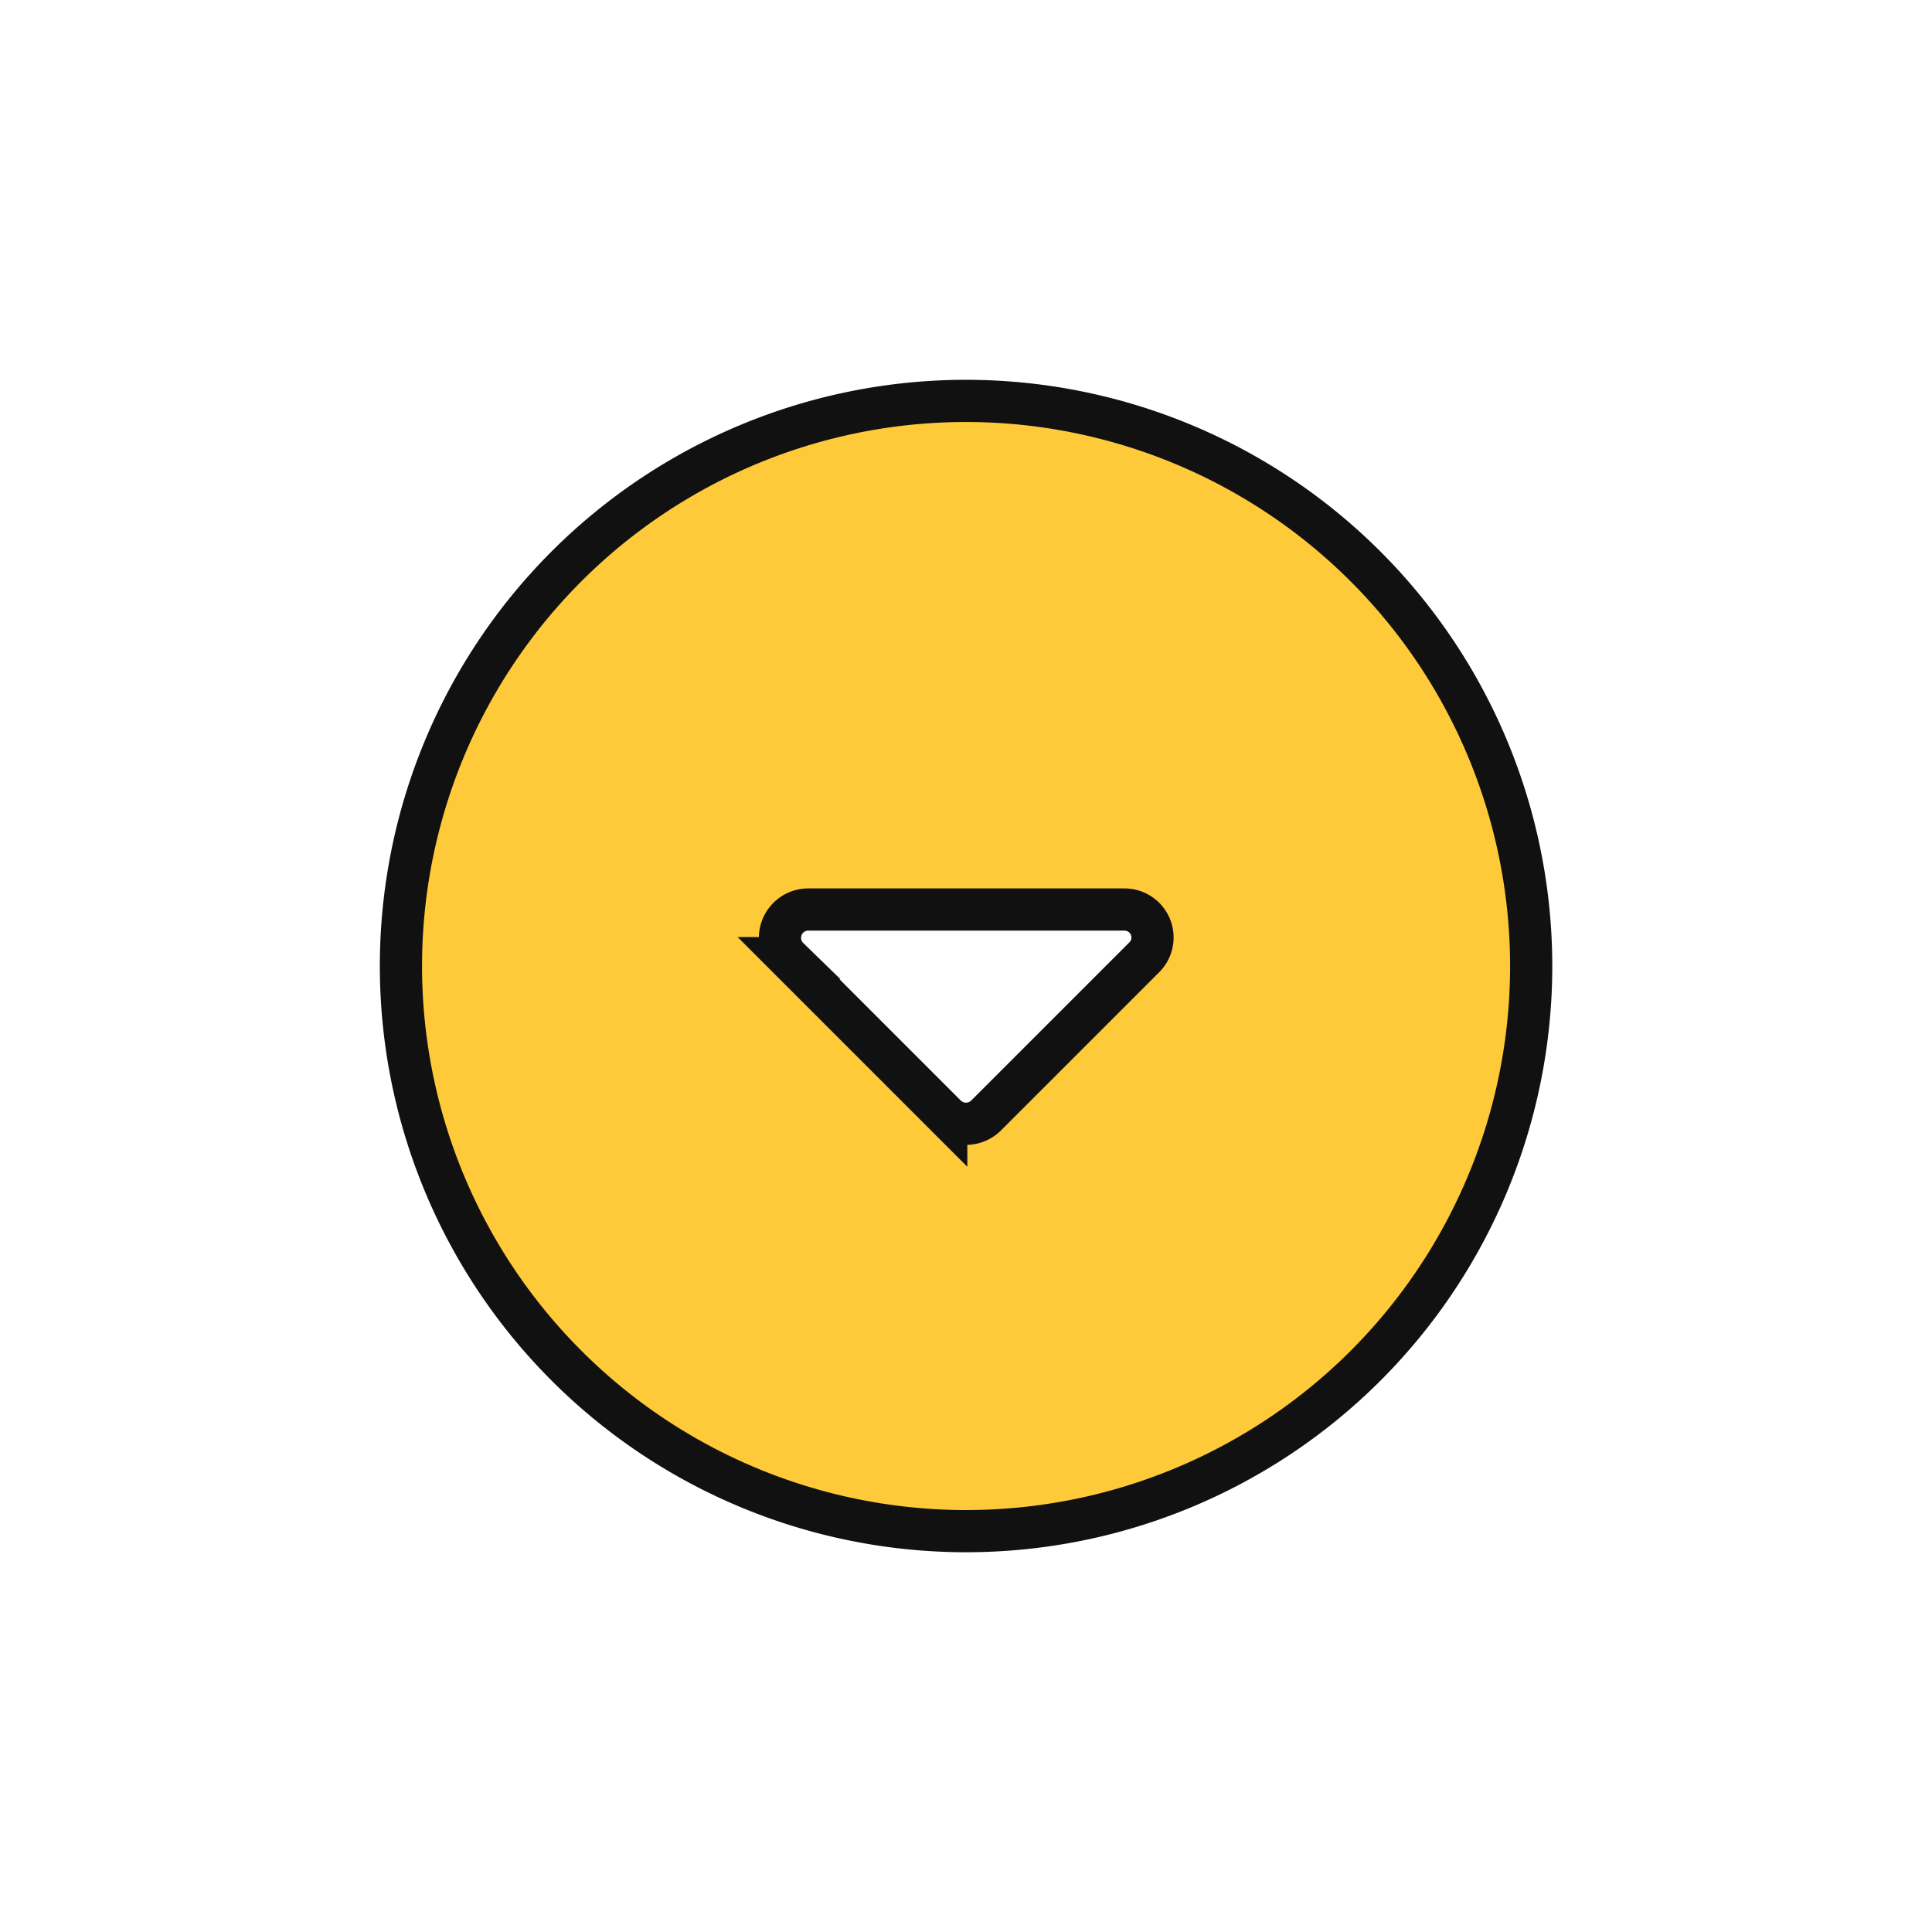 <svg xmlns="http://www.w3.org/2000/svg" xmlns:xlink="http://www.w3.org/1999/xlink" width="45.787" height="45.787" viewBox="0 0 45.787 45.787">
  <defs>
    <filter id="Path_2590" x="0" y="0" width="45.787" height="45.787" filterUnits="userSpaceOnUse">
      <feOffset dy="3" input="SourceAlpha"/>
      <feGaussianBlur stdDeviation="3" result="blur"/>
      <feFlood flood-opacity="0.161"/>
      <feComposite operator="in" in2="blur"/>
      <feComposite in="SourceGraphic"/>
    </filter>
  </defs>
  <g id="Component_80_1" data-name="Component 80 – 1" transform="translate(6.821 3.821)">
    <path id="Path_2589" data-name="Path 2589" d="M0,0H32.144V32.144H0Z" fill="none"/>
    <g transform="matrix(1, 0, 0, 1, -6.82, -3.82)" filter="url(#Path_2590)">
      <path id="Path_2590-2" data-name="Path 2590" d="M15.393,2A13.393,13.393,0,1,0,28.787,15.393,13.4,13.4,0,0,0,15.393,2Zm-.469,16.943-3.737-3.737a.671.671,0,0,1,.469-1.152h7.487a.663.663,0,0,1,.469,1.138l-3.737,3.737a.675.675,0,0,1-.951.013Z" transform="translate(7.5 4.5)" fill="#ffca3a" stroke="#111" stroke-width="1"/>
    </g>
  </g>
</svg>
